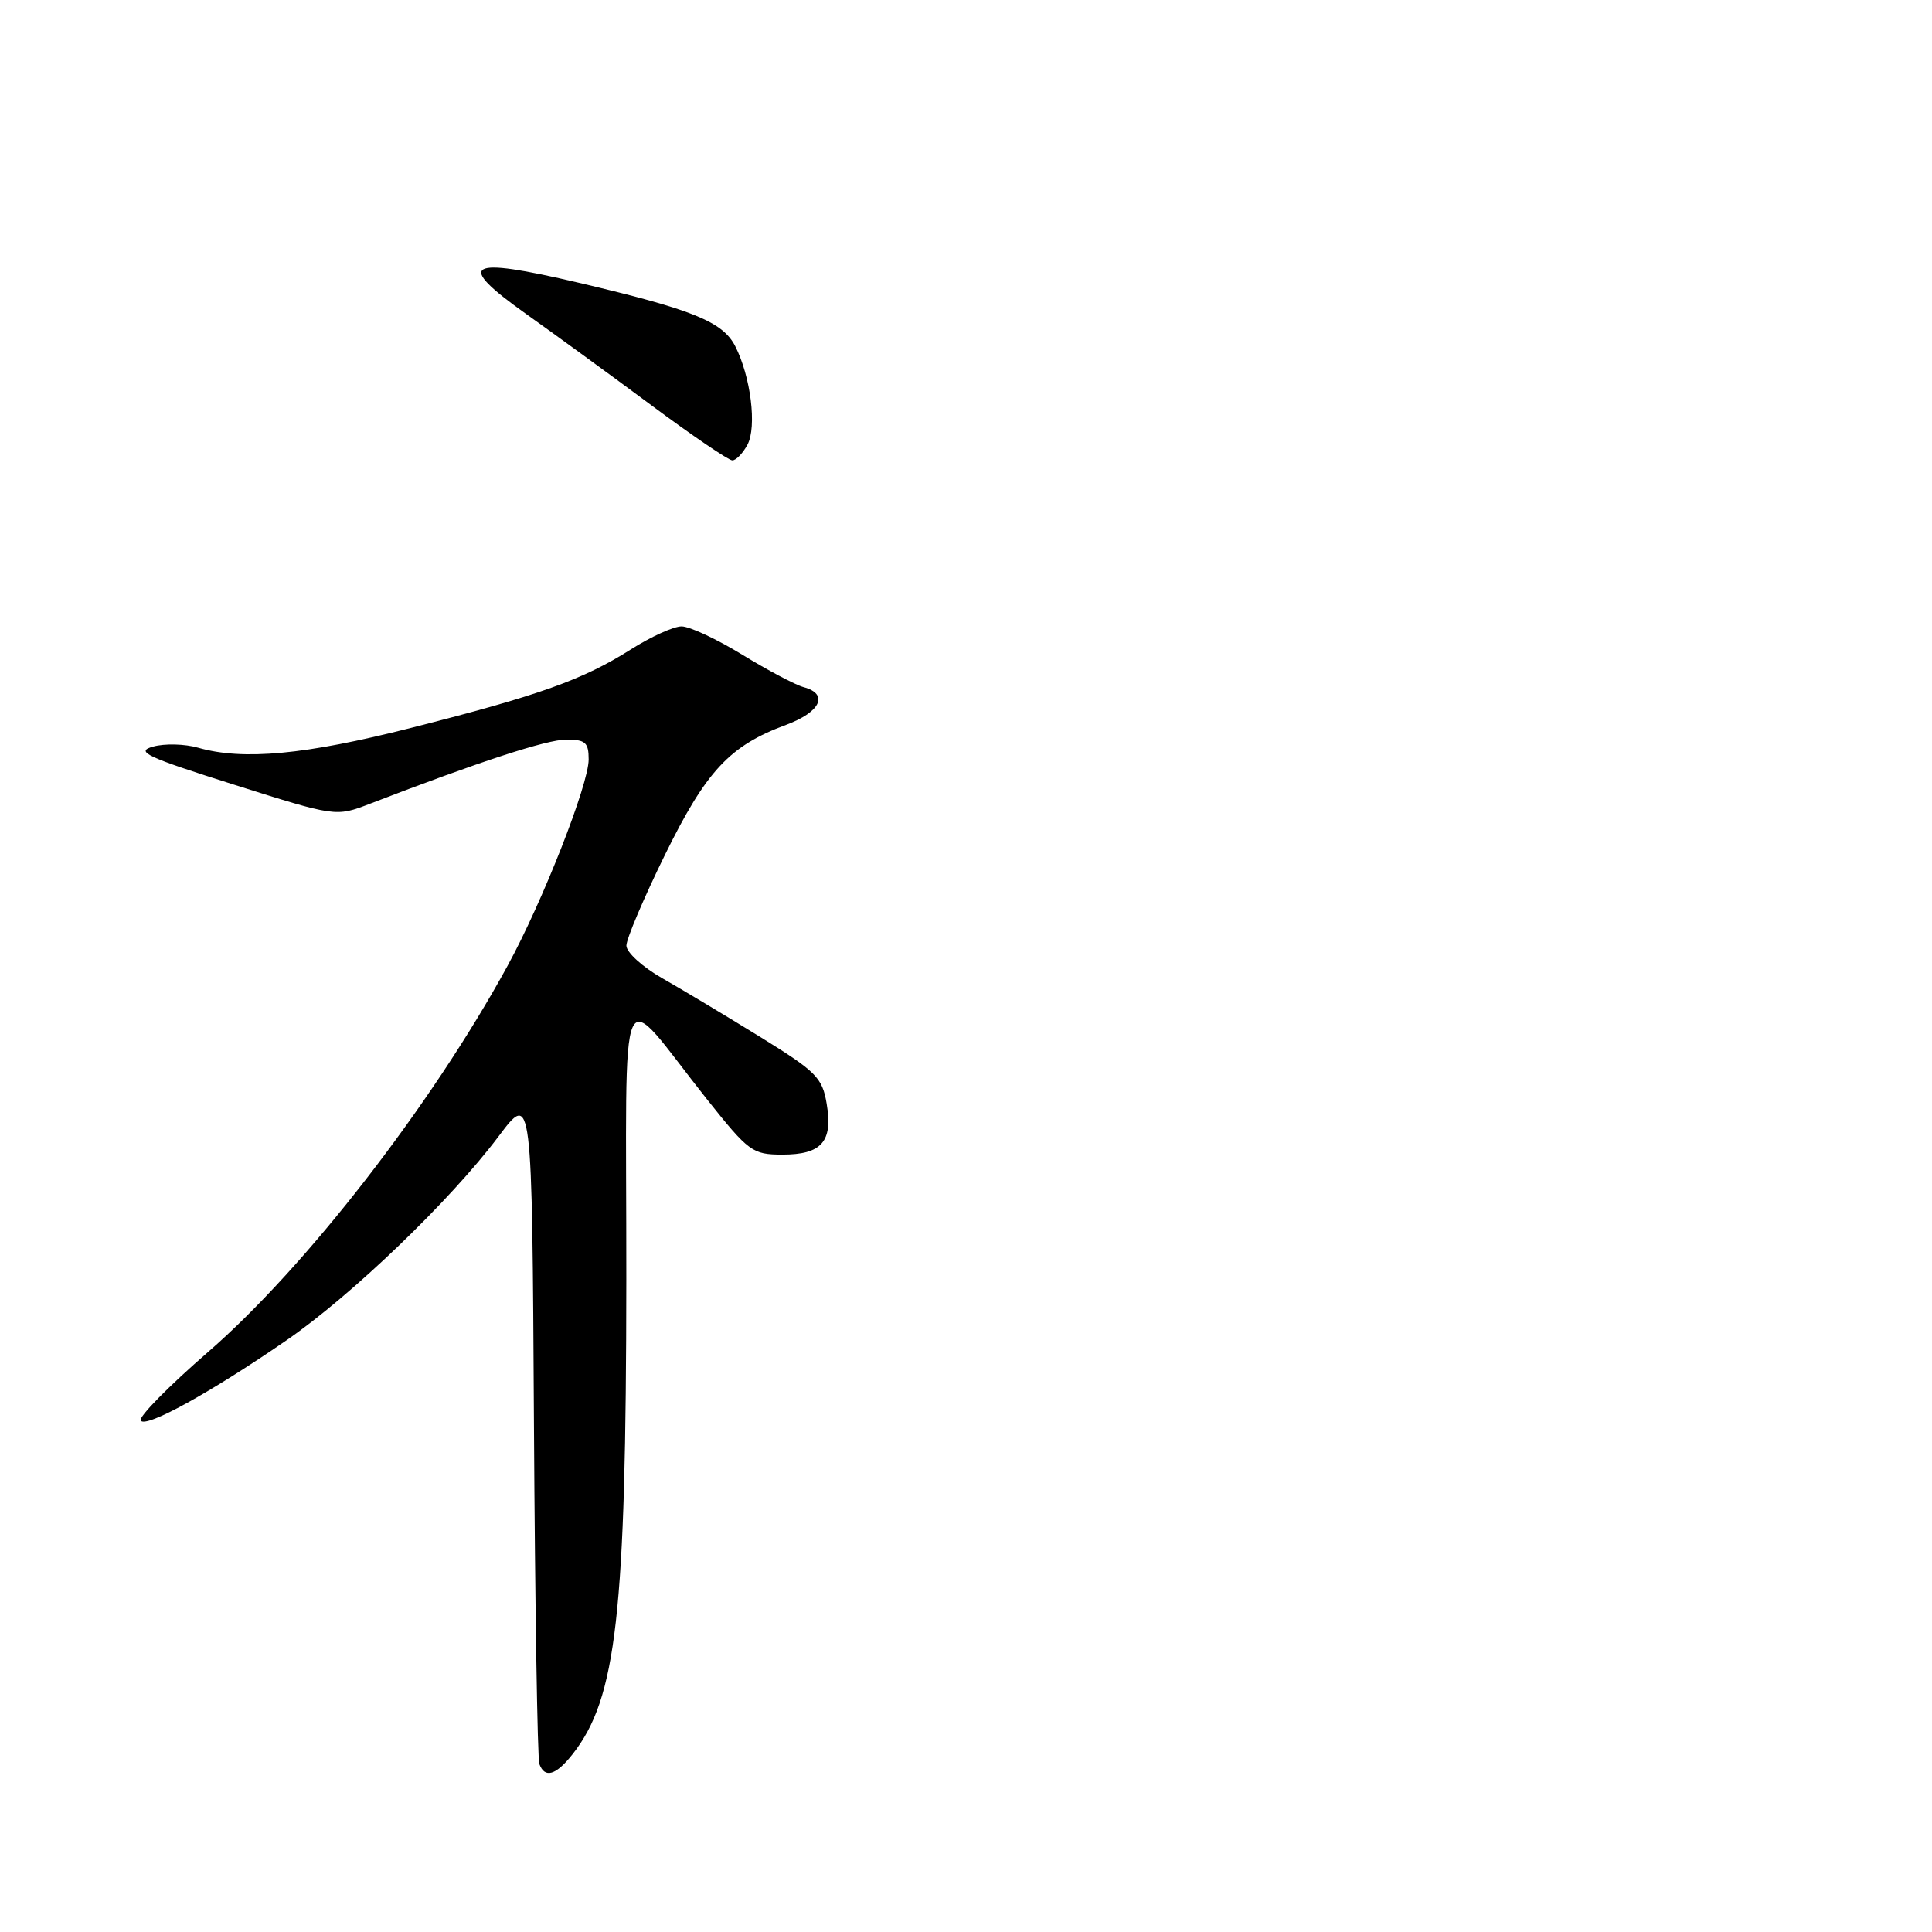 <?xml version="1.0" encoding="UTF-8" standalone="no"?>
<!DOCTYPE svg PUBLIC "-//W3C//DTD SVG 1.1//EN" "http://www.w3.org/Graphics/SVG/1.1/DTD/svg11.dtd" >
<svg xmlns="http://www.w3.org/2000/svg" xmlns:xlink="http://www.w3.org/1999/xlink" version="1.1" viewBox="0 0 256 256">
 <g >
 <path fill="currentColor"
d=" M 75.87 232.44 C 81.70 225.03 82.96 213.92 82.99 169.50 C 83.01 127.40 81.61 130.49 93.74 145.74 C 99.21 152.61 99.71 152.98 103.63 152.99 C 108.87 153.00 110.39 151.28 109.54 146.26 C 108.96 142.78 108.17 142.00 100.70 137.38 C 96.19 134.60 90.36 131.10 87.75 129.62 C 85.14 128.13 83.00 126.19 83.00 125.30 C 83.00 124.41 85.29 119.02 88.09 113.31 C 93.57 102.15 96.68 98.81 104.15 96.05 C 108.74 94.35 109.86 91.96 106.48 91.05 C 105.38 90.75 101.72 88.81 98.35 86.75 C 94.99 84.69 91.37 83.00 90.31 83.00 C 89.26 83.00 86.22 84.38 83.56 86.07 C 77.24 90.07 71.48 92.13 54.50 96.44 C 40.42 100.02 32.22 100.78 26.27 99.08 C 24.51 98.57 21.81 98.50 20.28 98.93 C 17.88 99.59 19.36 100.29 31.00 103.97 C 44.50 108.24 44.50 108.24 49.00 106.51 C 63.51 100.92 72.44 98.00 75.04 98.00 C 77.57 98.00 78.00 98.38 78.00 100.63 C 78.00 103.95 71.90 119.48 67.24 128.00 C 57.16 146.45 40.50 167.93 27.59 179.13 C 22.37 183.66 18.34 187.75 18.64 188.23 C 19.29 189.27 27.82 184.58 37.93 177.62 C 46.59 171.66 59.71 159.04 66.06 150.58 C 70.50 144.66 70.50 144.66 70.75 188.58 C 70.89 212.73 71.21 233.06 71.47 233.75 C 72.19 235.68 73.66 235.24 75.87 232.44 Z  M 99.04 58.93 C 100.31 56.56 99.48 49.90 97.42 45.87 C 95.76 42.63 91.80 41.02 76.70 37.47 C 61.77 33.96 60.24 34.86 69.68 41.58 C 73.43 44.24 80.92 49.70 86.32 53.71 C 91.72 57.72 96.54 61.00 97.04 61.00 C 97.53 61.00 98.43 60.07 99.04 58.93 Z "/>
</g>
</svg>